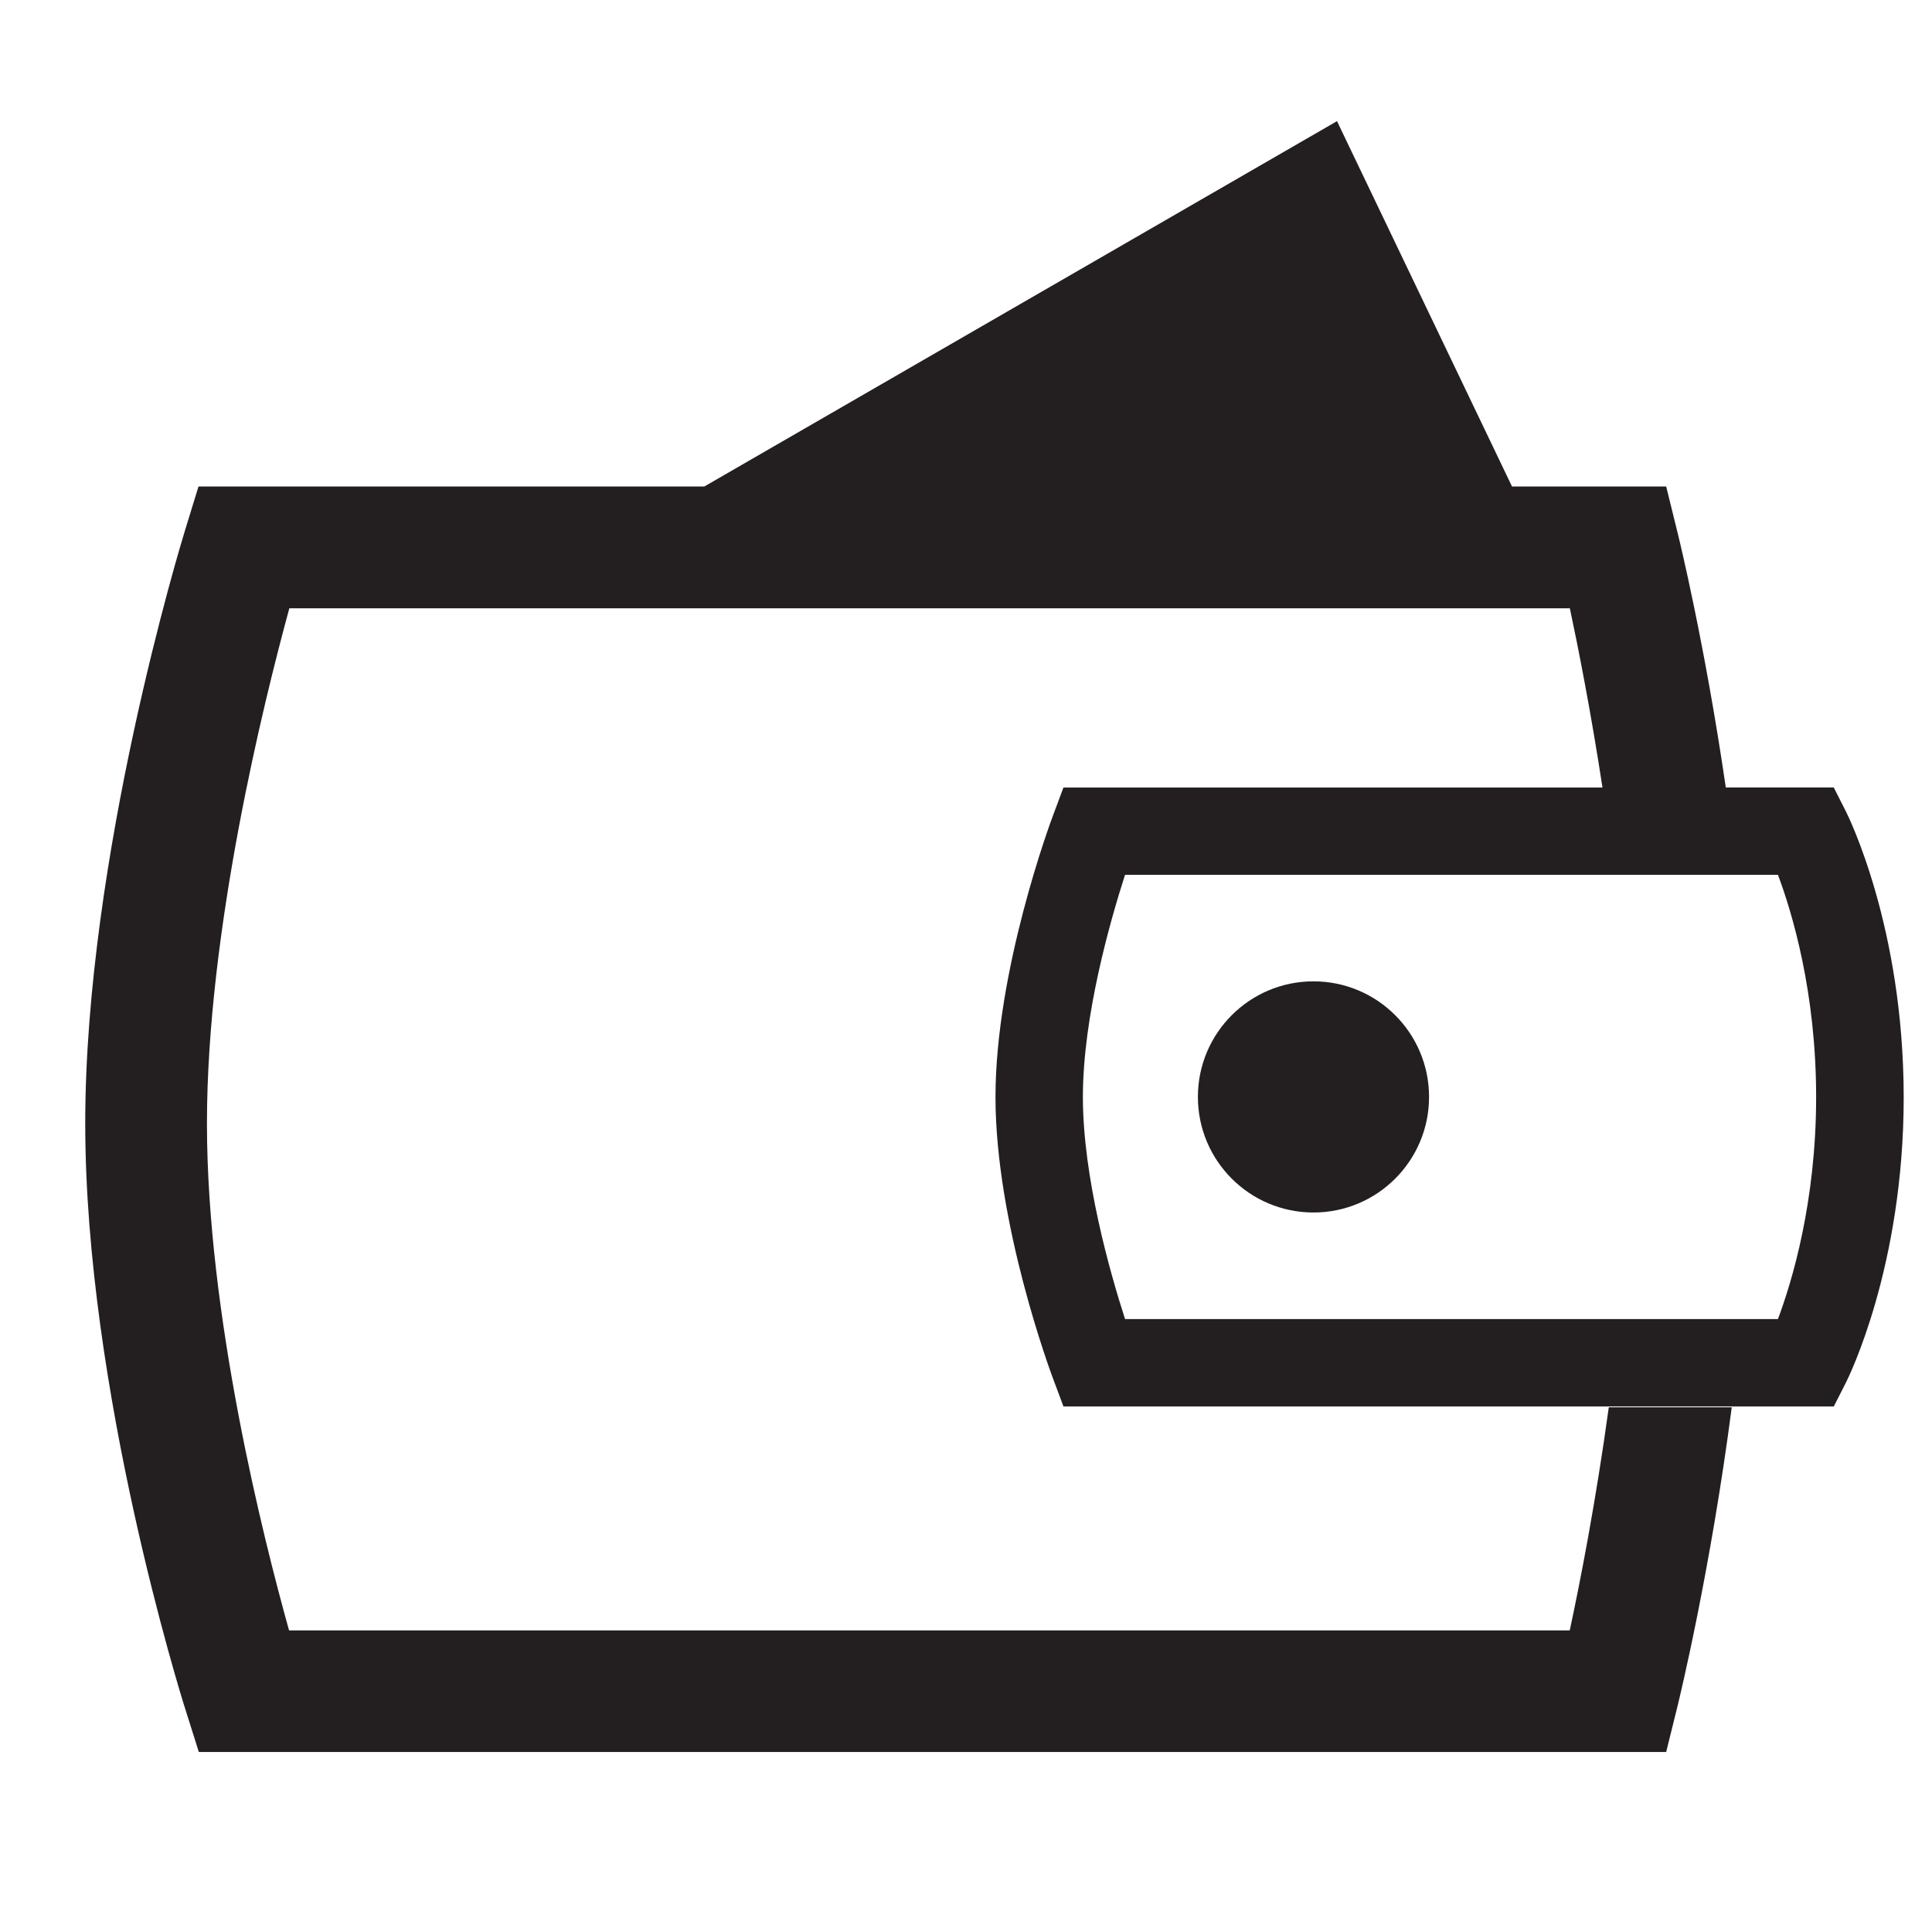 <?xml version="1.0" encoding="utf-8"?>
<!-- Generator: Adobe Illustrator 16.0.4, SVG Export Plug-In . SVG Version: 6.00 Build 0)  -->
<!DOCTYPE svg PUBLIC "-//W3C//DTD SVG 1.1//EN" "http://www.w3.org/Graphics/SVG/1.1/DTD/svg11.dtd">
<svg version="1.1" id="Capa_1" xmlns="http://www.w3.org/2000/svg" xmlns:xlink="http://www.w3.org/1999/xlink" x="0px" y="0px"
	 width="34px" height="34px" viewBox="0 0 34 34" enable-background="new 0 0 34 34" xml:space="preserve">
<g id="wallet">
	<g>
		<path fill="#231F20" d="M32.484,14.278l-0.213-0.42h-1.9c-0.365-2.504-0.816-4.354-0.848-4.482l-0.201-0.814h-2.713l-3.08-6.43
			l-11.135,6.43H3.493L3.261,9.317C3.188,9.551,1.5,15.092,1.5,19.77c0,4.681,1.69,10.088,1.763,10.314l0.236,0.748h25.823
			l0.201-0.812c0.035-0.144,0.576-2.365,0.953-5.254h-2.164c-0.229,1.666-0.506,3.086-0.687,3.926H5.087
			c-0.451-1.613-1.445-5.549-1.445-8.922c0-3.387,1-7.419,1.45-9.065h22.535c0.15,0.707,0.371,1.826,0.574,3.154h-9.486
			l-0.186,0.498c-0.041,0.109-1.01,2.717-1.01,4.949c0,2.229,0.969,4.838,1.01,4.947l0.186,0.498h13.557l0.213-0.419
			c0.041-0.082,1.017-2.037,1.017-5.024C33.5,16.315,32.525,14.36,32.484,14.278z M31.289,23.213h-11.49
			c-0.264-0.816-0.742-2.492-0.742-3.908c0-1.418,0.479-3.094,0.742-3.91h11.49c0.248,0.662,0.672,2.063,0.672,3.91
			C31.961,21.15,31.537,22.551,31.289,23.213z"/>
		<circle fill="#231F20" cx="23.115" cy="19.304" r="2.034"/>
	</g>
</g>
</svg>
